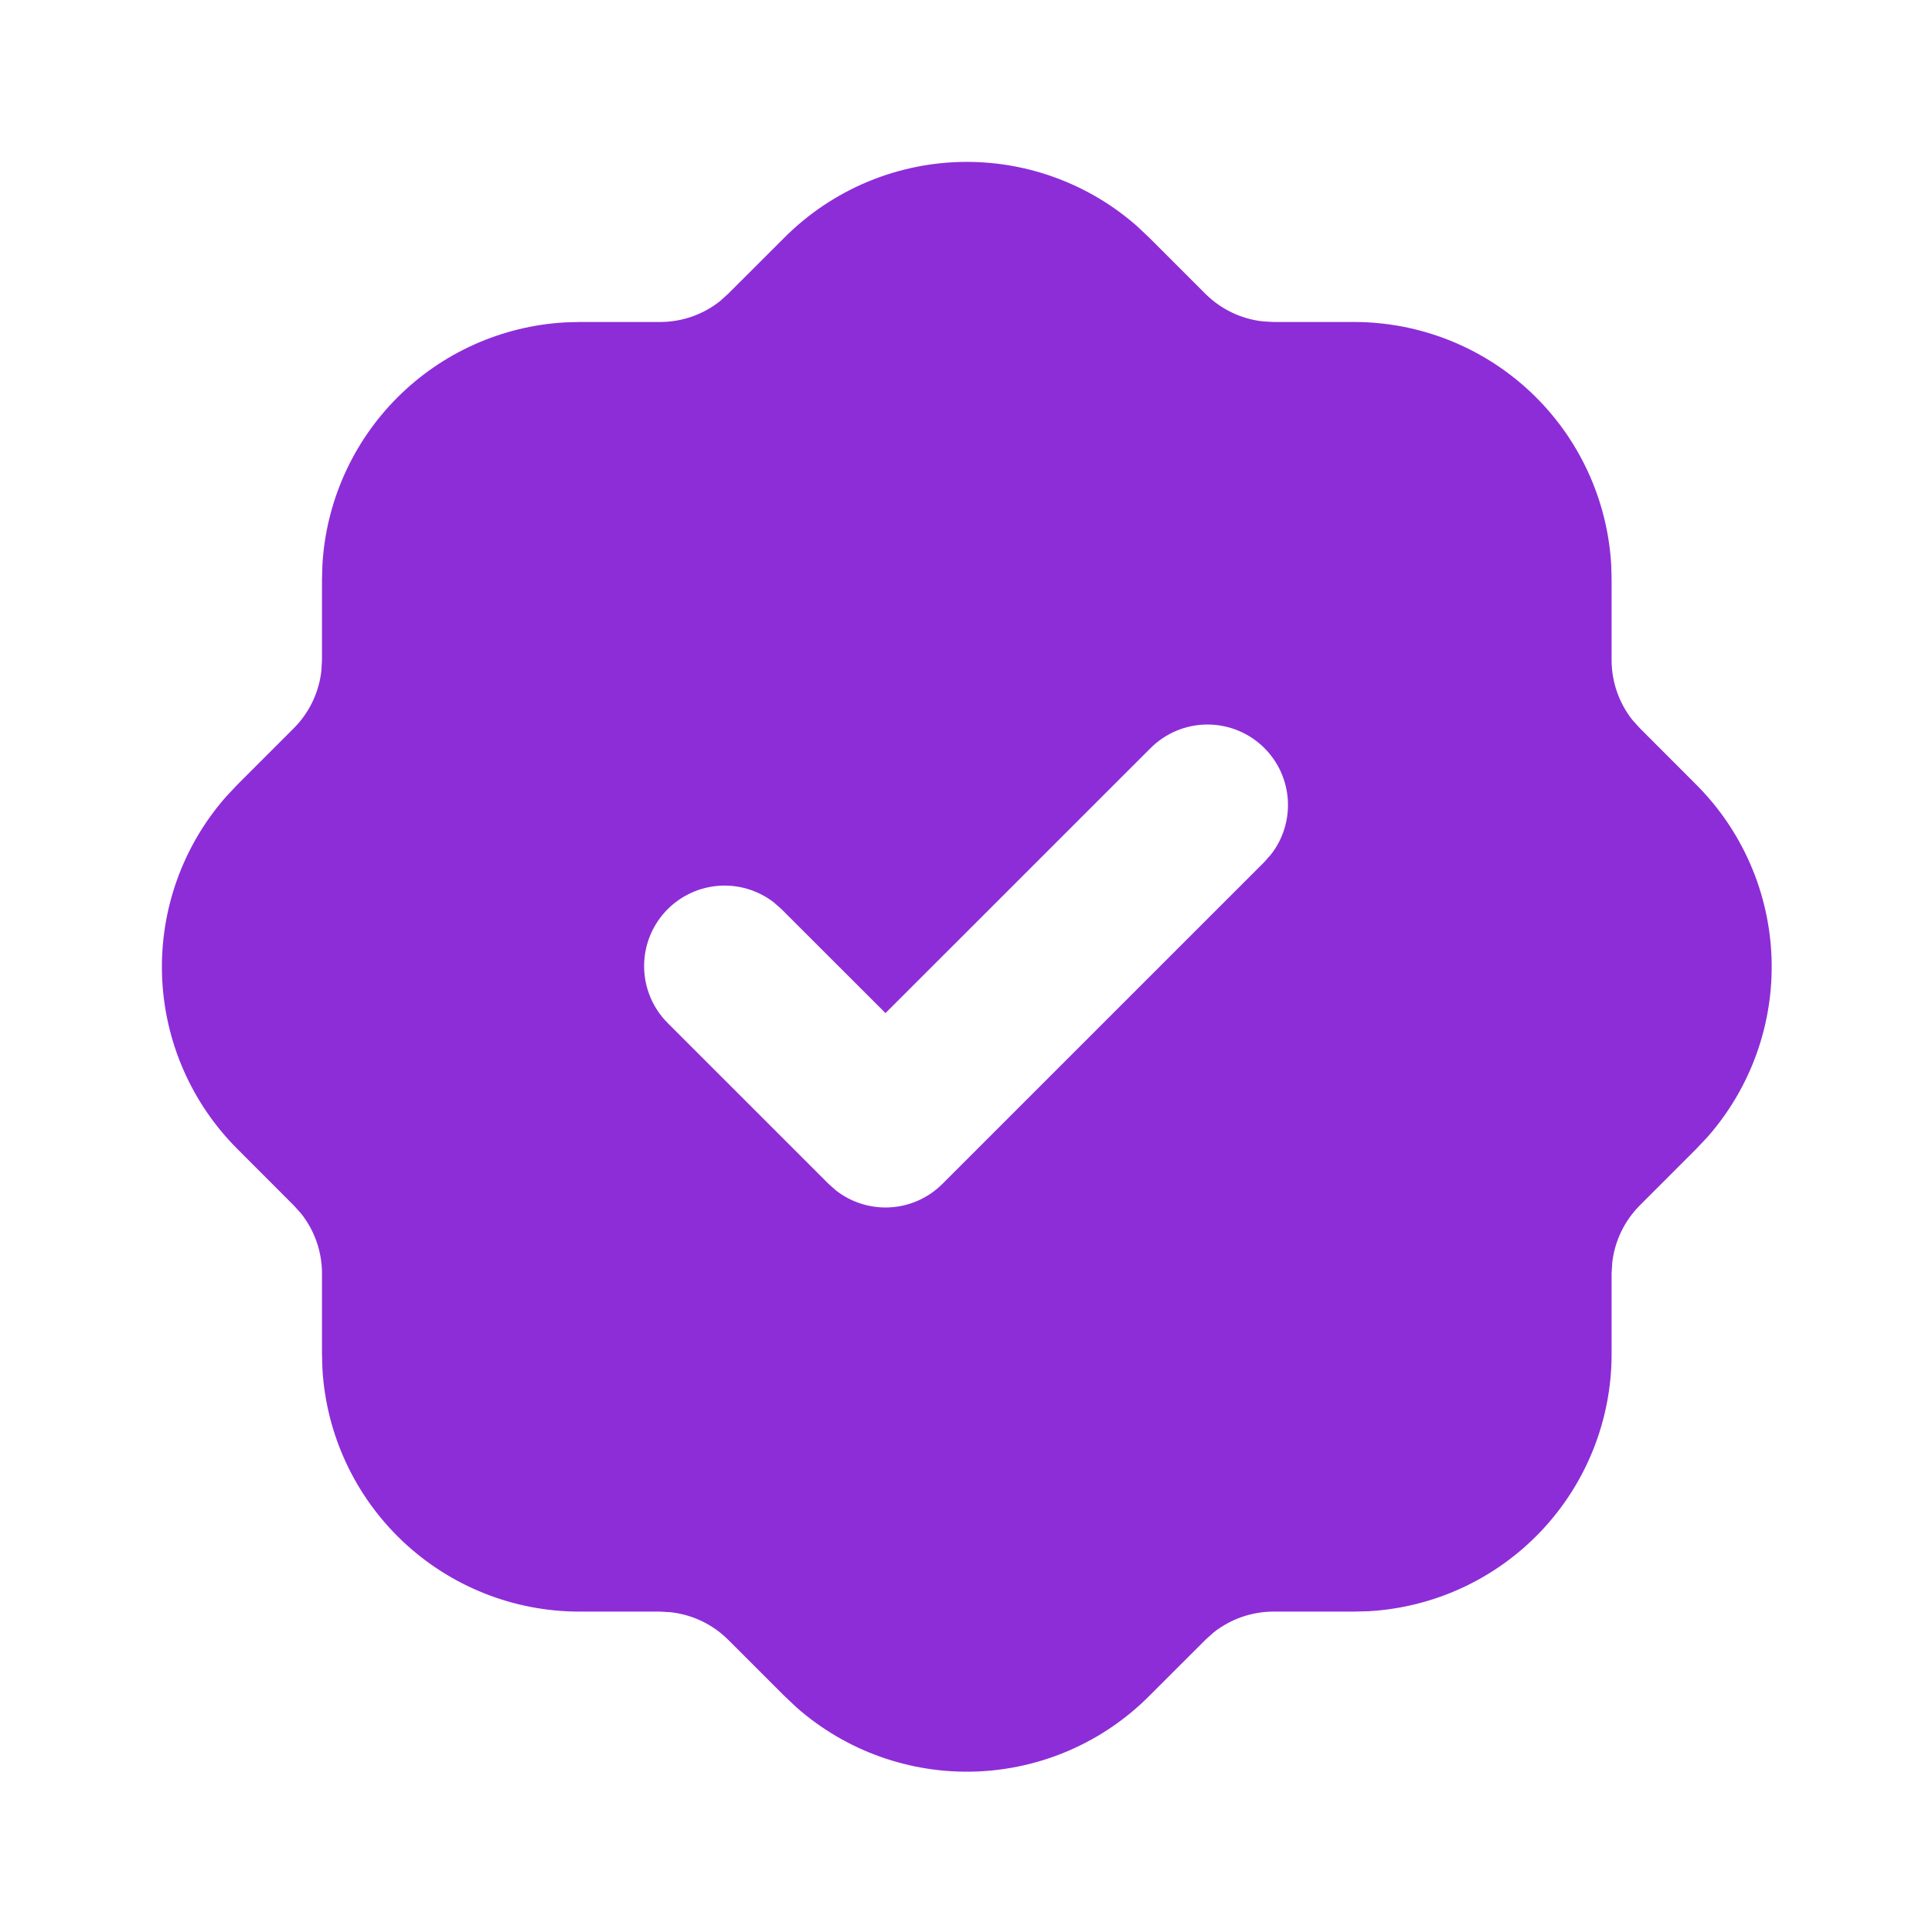 <svg width="80" height="80" viewBox="0 0 80 80" fill="none" xmlns="http://www.w3.org/2000/svg">
<path d="M40.033 6.703C42.626 6.704 45.13 7.648 47.077 9.36L47.59 9.843L49.917 12.17C50.555 12.804 51.389 13.205 52.283 13.307L52.733 13.333H56.067C58.791 13.333 61.412 14.375 63.392 16.246C65.372 18.116 66.562 20.674 66.717 23.393L66.733 24V27.333C66.733 28.233 67.04 29.11 67.593 29.81L67.893 30.143L70.217 32.47C72.142 34.385 73.265 36.962 73.356 39.676C73.447 42.39 72.5 45.037 70.707 47.077L70.223 47.59L67.897 49.917C67.262 50.555 66.862 51.389 66.76 52.283L66.733 52.733V56.067C66.734 58.791 65.691 61.412 63.821 63.392C61.95 65.372 59.393 66.562 56.673 66.717L56.067 66.733H52.733C51.835 66.734 50.962 67.037 50.257 67.593L49.923 67.893L47.597 70.217C45.682 72.142 43.105 73.265 40.39 73.356C37.676 73.447 35.03 72.5 32.99 70.707L32.477 70.223L30.15 67.897C29.512 67.262 28.678 66.862 27.783 66.76L27.333 66.733H24C21.276 66.734 18.655 65.692 16.675 63.821C14.694 61.95 13.505 59.393 13.35 56.673L13.333 56.067V52.733C13.333 51.835 13.03 50.962 12.473 50.257L12.173 49.923L9.85 47.597C7.924 45.682 6.801 43.105 6.71 40.391C6.619 37.676 7.567 35.03 9.36 32.99L9.843 32.477L12.17 30.15C12.804 29.512 13.205 28.678 13.307 27.783L13.333 27.333V24L13.35 23.393C13.499 20.778 14.605 18.309 16.457 16.457C18.309 14.605 20.778 13.499 23.393 13.35L24 13.333H27.333C28.232 13.333 29.105 13.03 29.81 12.473L30.143 12.173L32.47 9.85C33.461 8.853 34.64 8.062 35.938 7.522C37.236 6.982 38.627 6.704 40.033 6.703ZM52.357 30.977C51.732 30.352 50.884 30.001 50 30.001C49.116 30.001 48.268 30.352 47.643 30.977L36.667 41.95L32.357 37.643L32.043 37.367C31.373 36.849 30.531 36.605 29.688 36.685C28.845 36.766 28.064 37.164 27.504 37.799C26.944 38.434 26.647 39.259 26.673 40.105C26.698 40.952 27.046 41.757 27.643 42.357L34.31 49.023L34.623 49.3C35.265 49.797 36.066 50.044 36.876 49.993C37.686 49.942 38.449 49.597 39.023 49.023L52.357 35.69L52.633 35.377C53.131 34.735 53.377 33.934 53.326 33.124C53.275 32.314 52.931 31.551 52.357 30.977Z" fill="#8D2DD8"/>
</svg>
